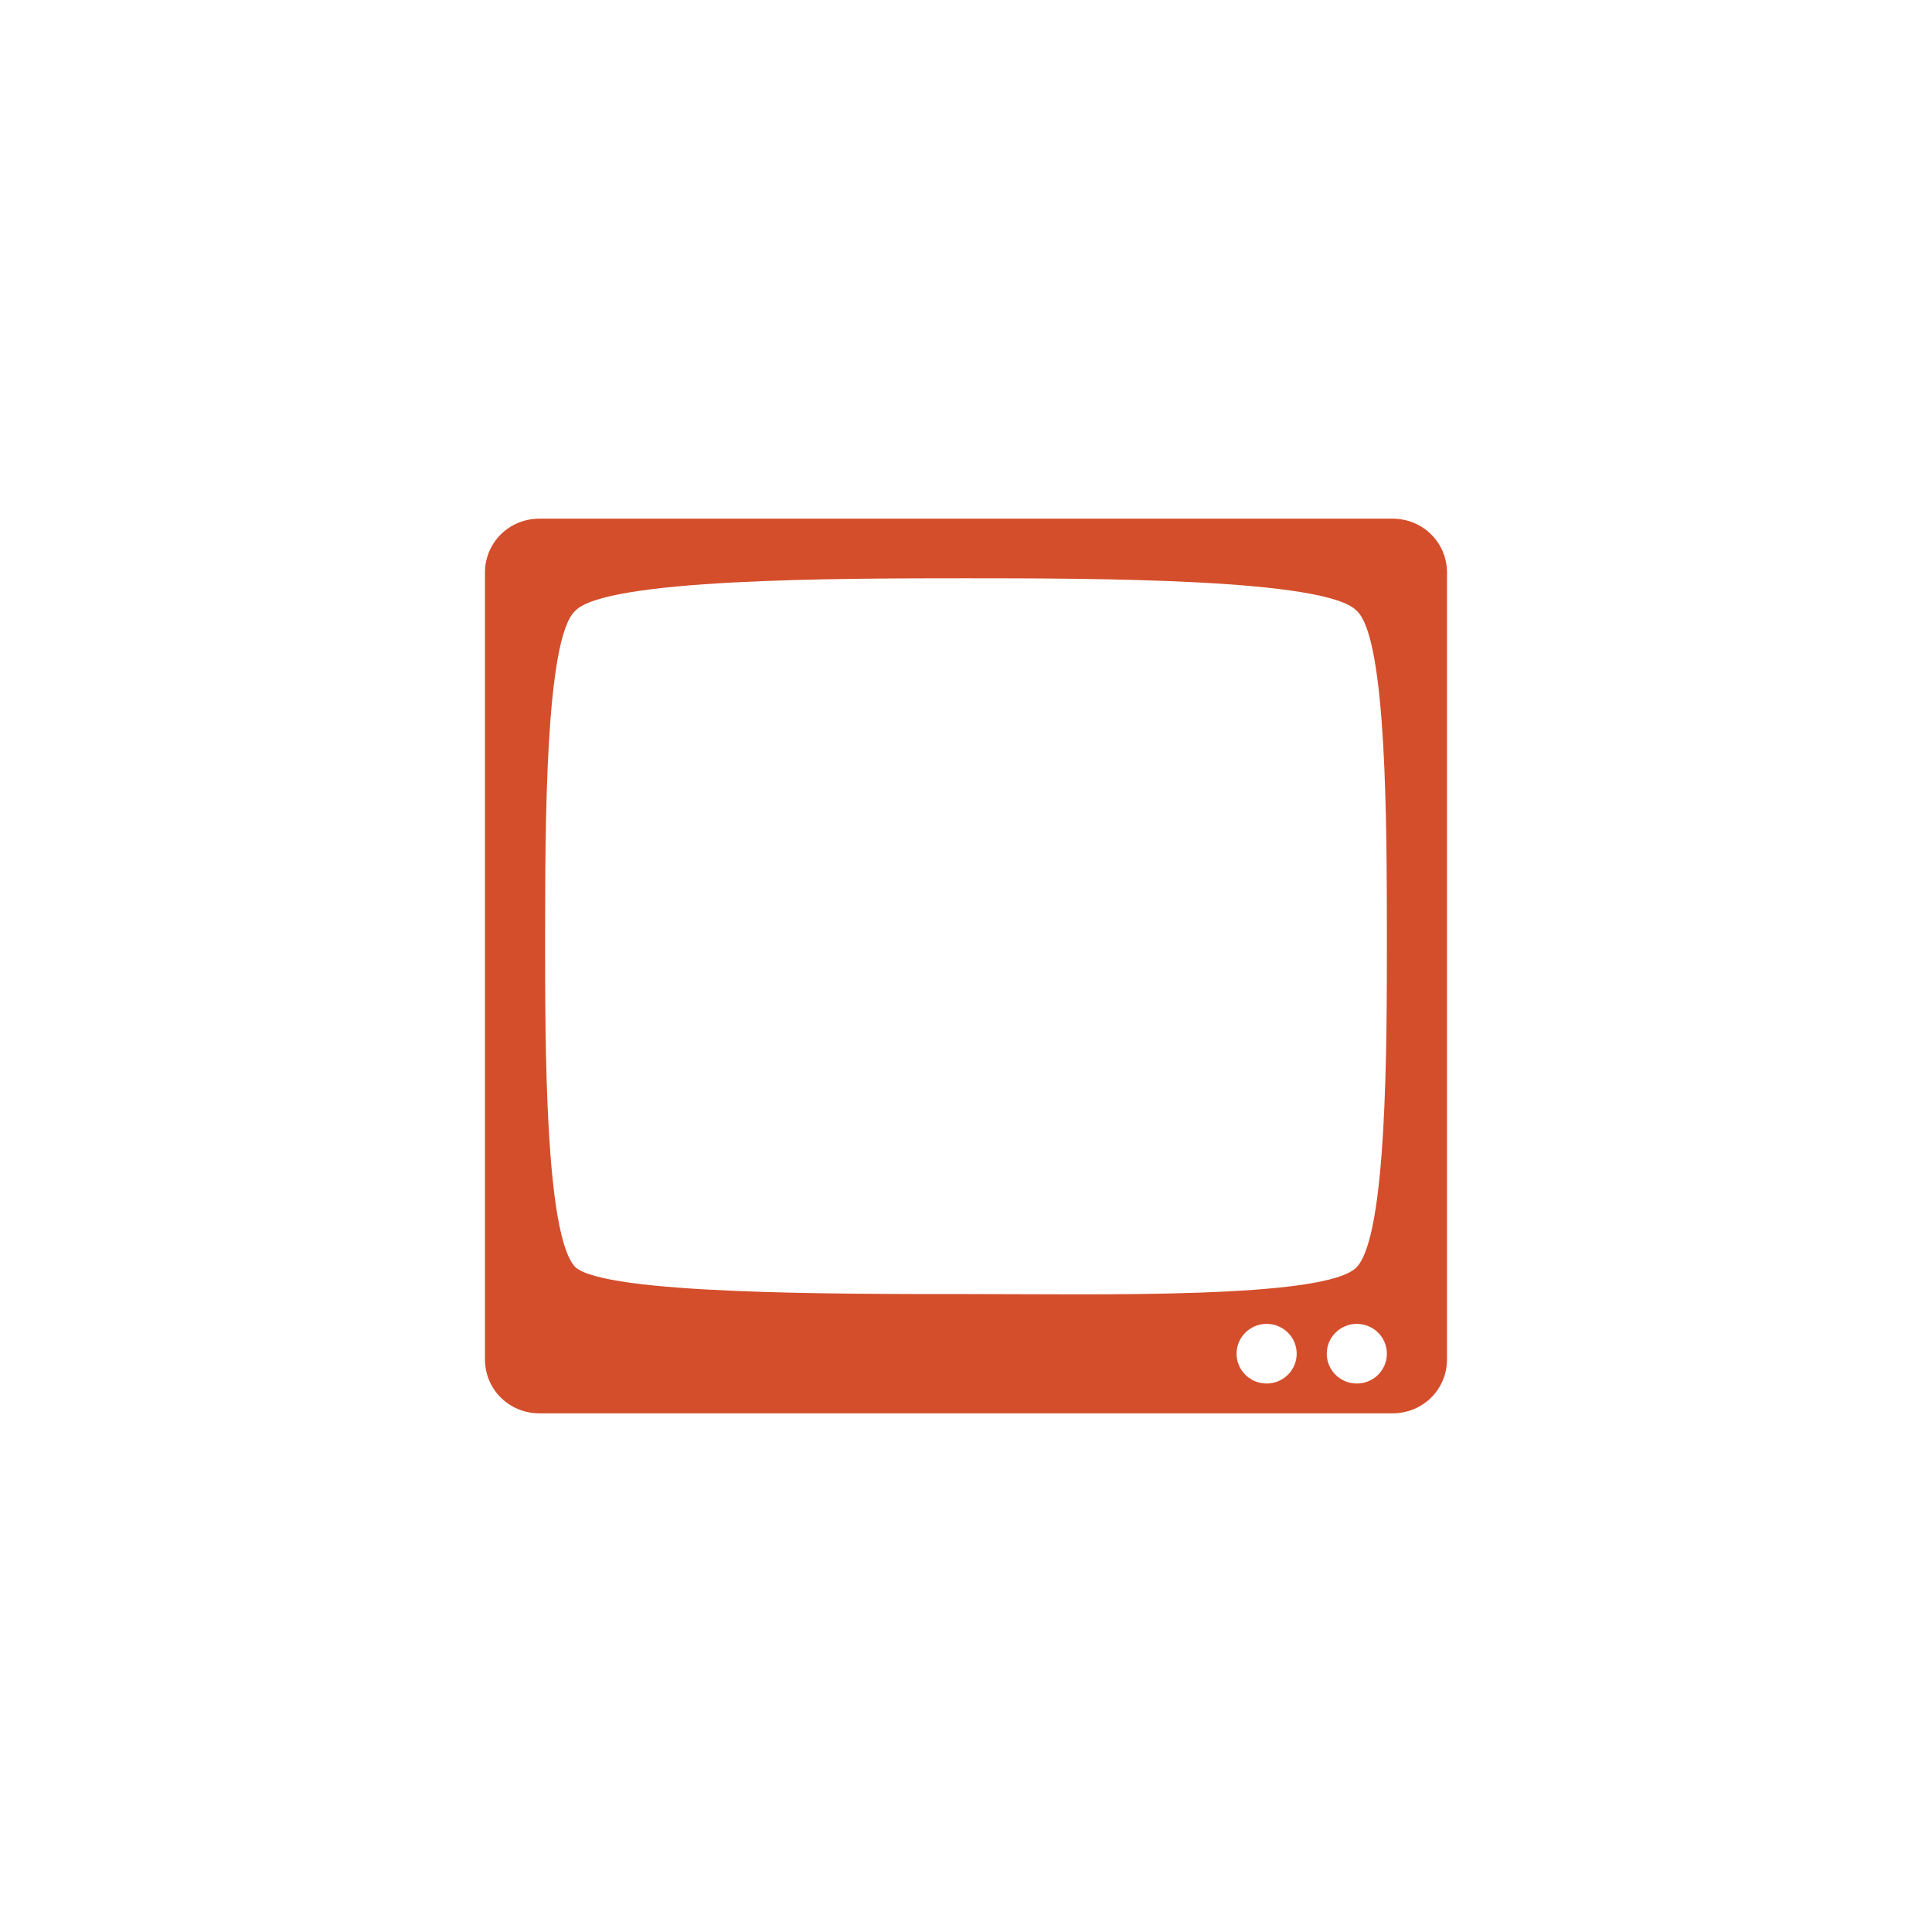 <svg height="512" viewBox="0 0 512 512" width="512" xmlns="http://www.w3.org/2000/svg">
 <path d="m142.96 137.45c-8.05 0-14.441 6.338-14.441 14.325v208.45c0 7.987 6.389 14.325 14.441 14.325h226.07c8.05 0 14.441-6.338 14.441-14.325v-208.45c0-7.987-6.389-14.325-14.441-14.325zm113.04 15.8c34.644 0 95.61.095 103.57 8.645 7.967 7.257 7.948 57.31 7.967 86.2.016 29.31 0 79.13-7.967 87.68s-68.963 7.162-103.57 7.162c-34.611 0-95.61.094-103.57-7.162-7.967-8.55-7.986-58.37-7.967-87.68.02-28.884 0-78.94 7.967-86.2 7.967-8.55 68.93-8.645 103.57-8.645m79.67 197.59c4.4 0 7.967 3.538 7.967 7.904 0 4.365-3.567 7.903-7.967 7.903s-7.967-3.538-7.967-7.903 3.567-7.904 7.967-7.904m23.902 0c4.4 0 7.967 3.538 7.967 7.904 0 4.365-3.567 7.903-7.967 7.903s-7.967-3.538-7.967-7.903 3.567-7.904 7.967-7.904" fill="#d44e2b"/>
</svg>
